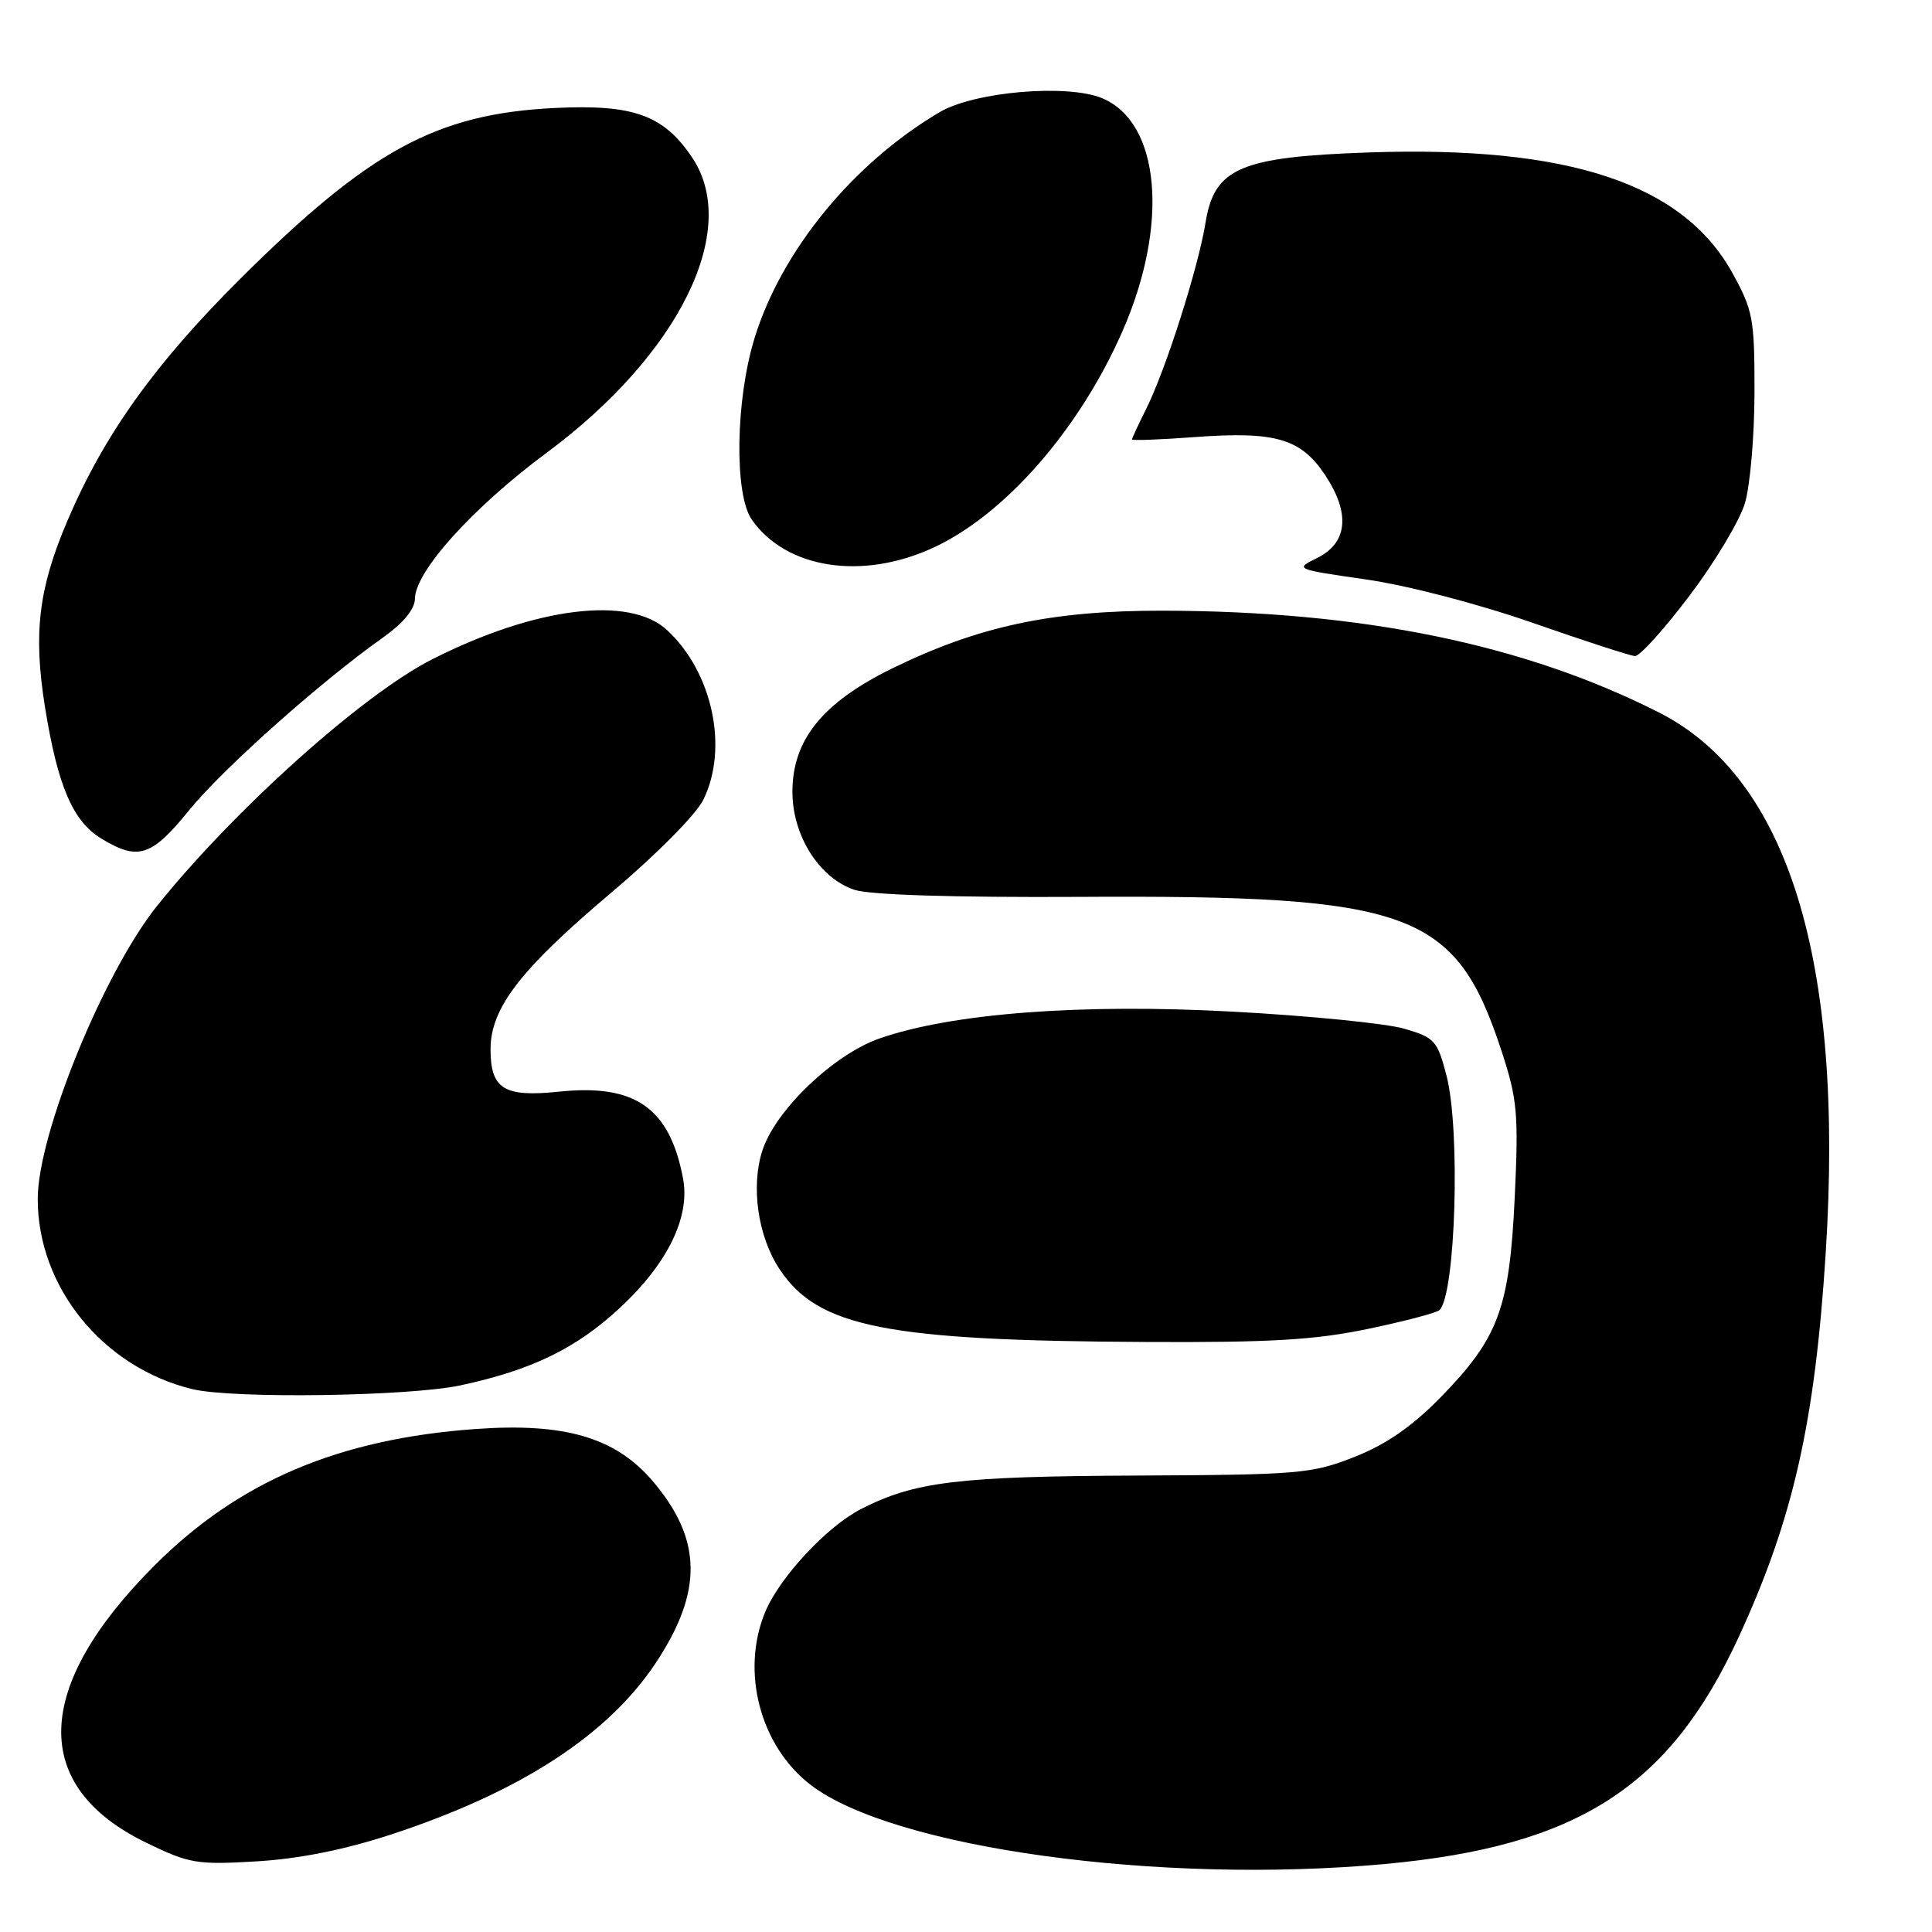 <?xml version="1.0" encoding="UTF-8" standalone="no"?>
<!DOCTYPE svg PUBLIC "-//W3C//DTD SVG 1.1//EN" "http://www.w3.org/Graphics/SVG/1.1/DTD/svg11.dtd" >
<svg xmlns="http://www.w3.org/2000/svg" xmlns:xlink="http://www.w3.org/1999/xlink" version="1.1" viewBox="0 0 256 256">
 <g >
 <path fill="currentColor"
d=" M 183.50 246.99 C 209.05 244.64 221.22 236.82 230.40 216.89 C 237.61 201.24 240.49 188.50 241.92 165.98 C 244.38 127.22 236.92 103.07 219.81 94.40 C 201.96 85.36 180.50 80.96 154.02 80.92 C 139.34 80.90 129.62 82.98 118.20 88.58 C 108.99 93.10 105.00 98.03 105.00 104.92 C 105.00 110.74 108.57 116.37 113.23 117.91 C 115.28 118.58 126.35 118.93 143.00 118.84 C 187.20 118.59 192.89 120.68 199.02 139.44 C 201.05 145.65 201.23 147.65 200.71 158.65 C 200.01 173.40 198.58 177.27 190.89 185.15 C 187.10 189.02 183.70 191.38 179.50 193.04 C 173.84 195.28 172.21 195.42 150.50 195.52 C 126.88 195.63 121.22 196.32 114.10 199.95 C 109.59 202.25 103.33 208.97 101.40 213.58 C 98.11 221.47 100.72 231.40 107.45 236.53 C 118.41 244.89 153.63 249.73 183.50 246.99 Z  M 51.88 243.06 C 68.95 237.45 80.55 229.92 86.91 220.32 C 93.18 210.85 93.05 203.92 86.44 196.20 C 81.53 190.47 74.81 188.50 63.03 189.35 C 44.88 190.65 31.62 196.28 20.49 207.42 C 4.37 223.54 3.98 236.71 19.40 244.18 C 25.08 246.94 26.09 247.11 34.00 246.64 C 39.66 246.30 45.63 245.11 51.88 243.06 Z  M 61.00 183.57 C 70.47 181.54 76.35 178.68 82.16 173.28 C 88.47 167.41 91.46 161.28 90.51 156.18 C 88.75 146.81 84.17 143.59 74.08 144.65 C 66.78 145.41 65.00 144.31 65.00 139.03 C 65.00 133.57 68.96 128.44 81.00 118.28 C 86.94 113.27 92.24 107.93 93.20 105.96 C 96.56 99.13 94.41 89.07 88.40 83.50 C 83.43 78.88 70.94 80.43 57.27 87.36 C 48.07 92.02 31.09 107.24 20.84 120.00 C 13.73 128.86 5.00 150.28 5.00 158.87 C 5.00 170.57 13.65 181.20 25.50 184.07 C 30.84 185.36 54.18 185.03 61.00 183.57 Z  M 181.29 176.08 C 186.13 175.07 190.38 173.95 190.75 173.59 C 192.88 171.45 193.53 149.69 191.67 142.53 C 190.46 137.87 190.11 137.48 186.04 136.30 C 183.66 135.61 173.46 134.59 163.38 134.05 C 143.28 132.95 126.14 134.26 116.54 137.60 C 110.50 139.71 102.80 147.05 101.04 152.39 C 99.46 157.17 100.41 163.82 103.30 168.18 C 108.40 175.87 117.43 177.66 152.00 177.82 C 168.33 177.90 174.29 177.55 181.29 176.08 Z  M 25.00 107.43 C 29.43 101.95 42.44 90.36 50.73 84.49 C 53.44 82.57 54.96 80.73 54.98 79.34 C 55.01 75.71 62.63 67.27 72.45 59.98 C 89.99 46.97 98.13 30.48 91.73 20.90 C 87.95 15.24 83.94 13.80 73.50 14.31 C 57.85 15.08 48.98 19.90 31.86 36.92 C 20.49 48.23 13.76 57.65 8.91 69.06 C 5.10 78.00 4.39 83.94 5.97 93.74 C 7.64 104.12 9.65 108.82 13.40 111.10 C 18.28 114.08 20.07 113.51 25.00 107.43 Z  M 223.87 78.93 C 227.22 74.50 230.52 68.99 231.21 66.68 C 231.90 64.38 232.47 57.78 232.48 52.00 C 232.49 42.22 232.29 41.13 229.54 36.15 C 222.98 24.31 207.81 19.29 181.35 20.20 C 164.33 20.79 160.91 22.26 159.74 29.50 C 158.77 35.50 154.45 49.05 151.86 54.21 C 150.84 56.25 150.00 58.06 150.00 58.23 C 150.00 58.39 153.71 58.26 158.25 57.92 C 169.01 57.12 172.38 58.10 175.60 62.97 C 178.96 68.04 178.57 71.96 174.50 73.95 C 171.54 75.40 171.62 75.43 181.00 76.78 C 186.46 77.56 195.81 80.00 203.00 82.50 C 209.88 84.90 216.01 86.90 216.64 86.93 C 217.27 86.97 220.52 83.37 223.87 78.93 Z  M 123.74 72.54 C 133.20 68.13 142.98 56.95 148.70 43.96 C 154.94 29.80 153.77 16.22 146.03 13.01 C 141.40 11.09 129.10 12.15 124.51 14.86 C 113.05 21.62 103.56 33.20 99.99 44.78 C 97.46 52.95 97.27 65.51 99.62 68.86 C 104.19 75.39 114.31 76.93 123.74 72.54 Z "/>
</g>
</svg>